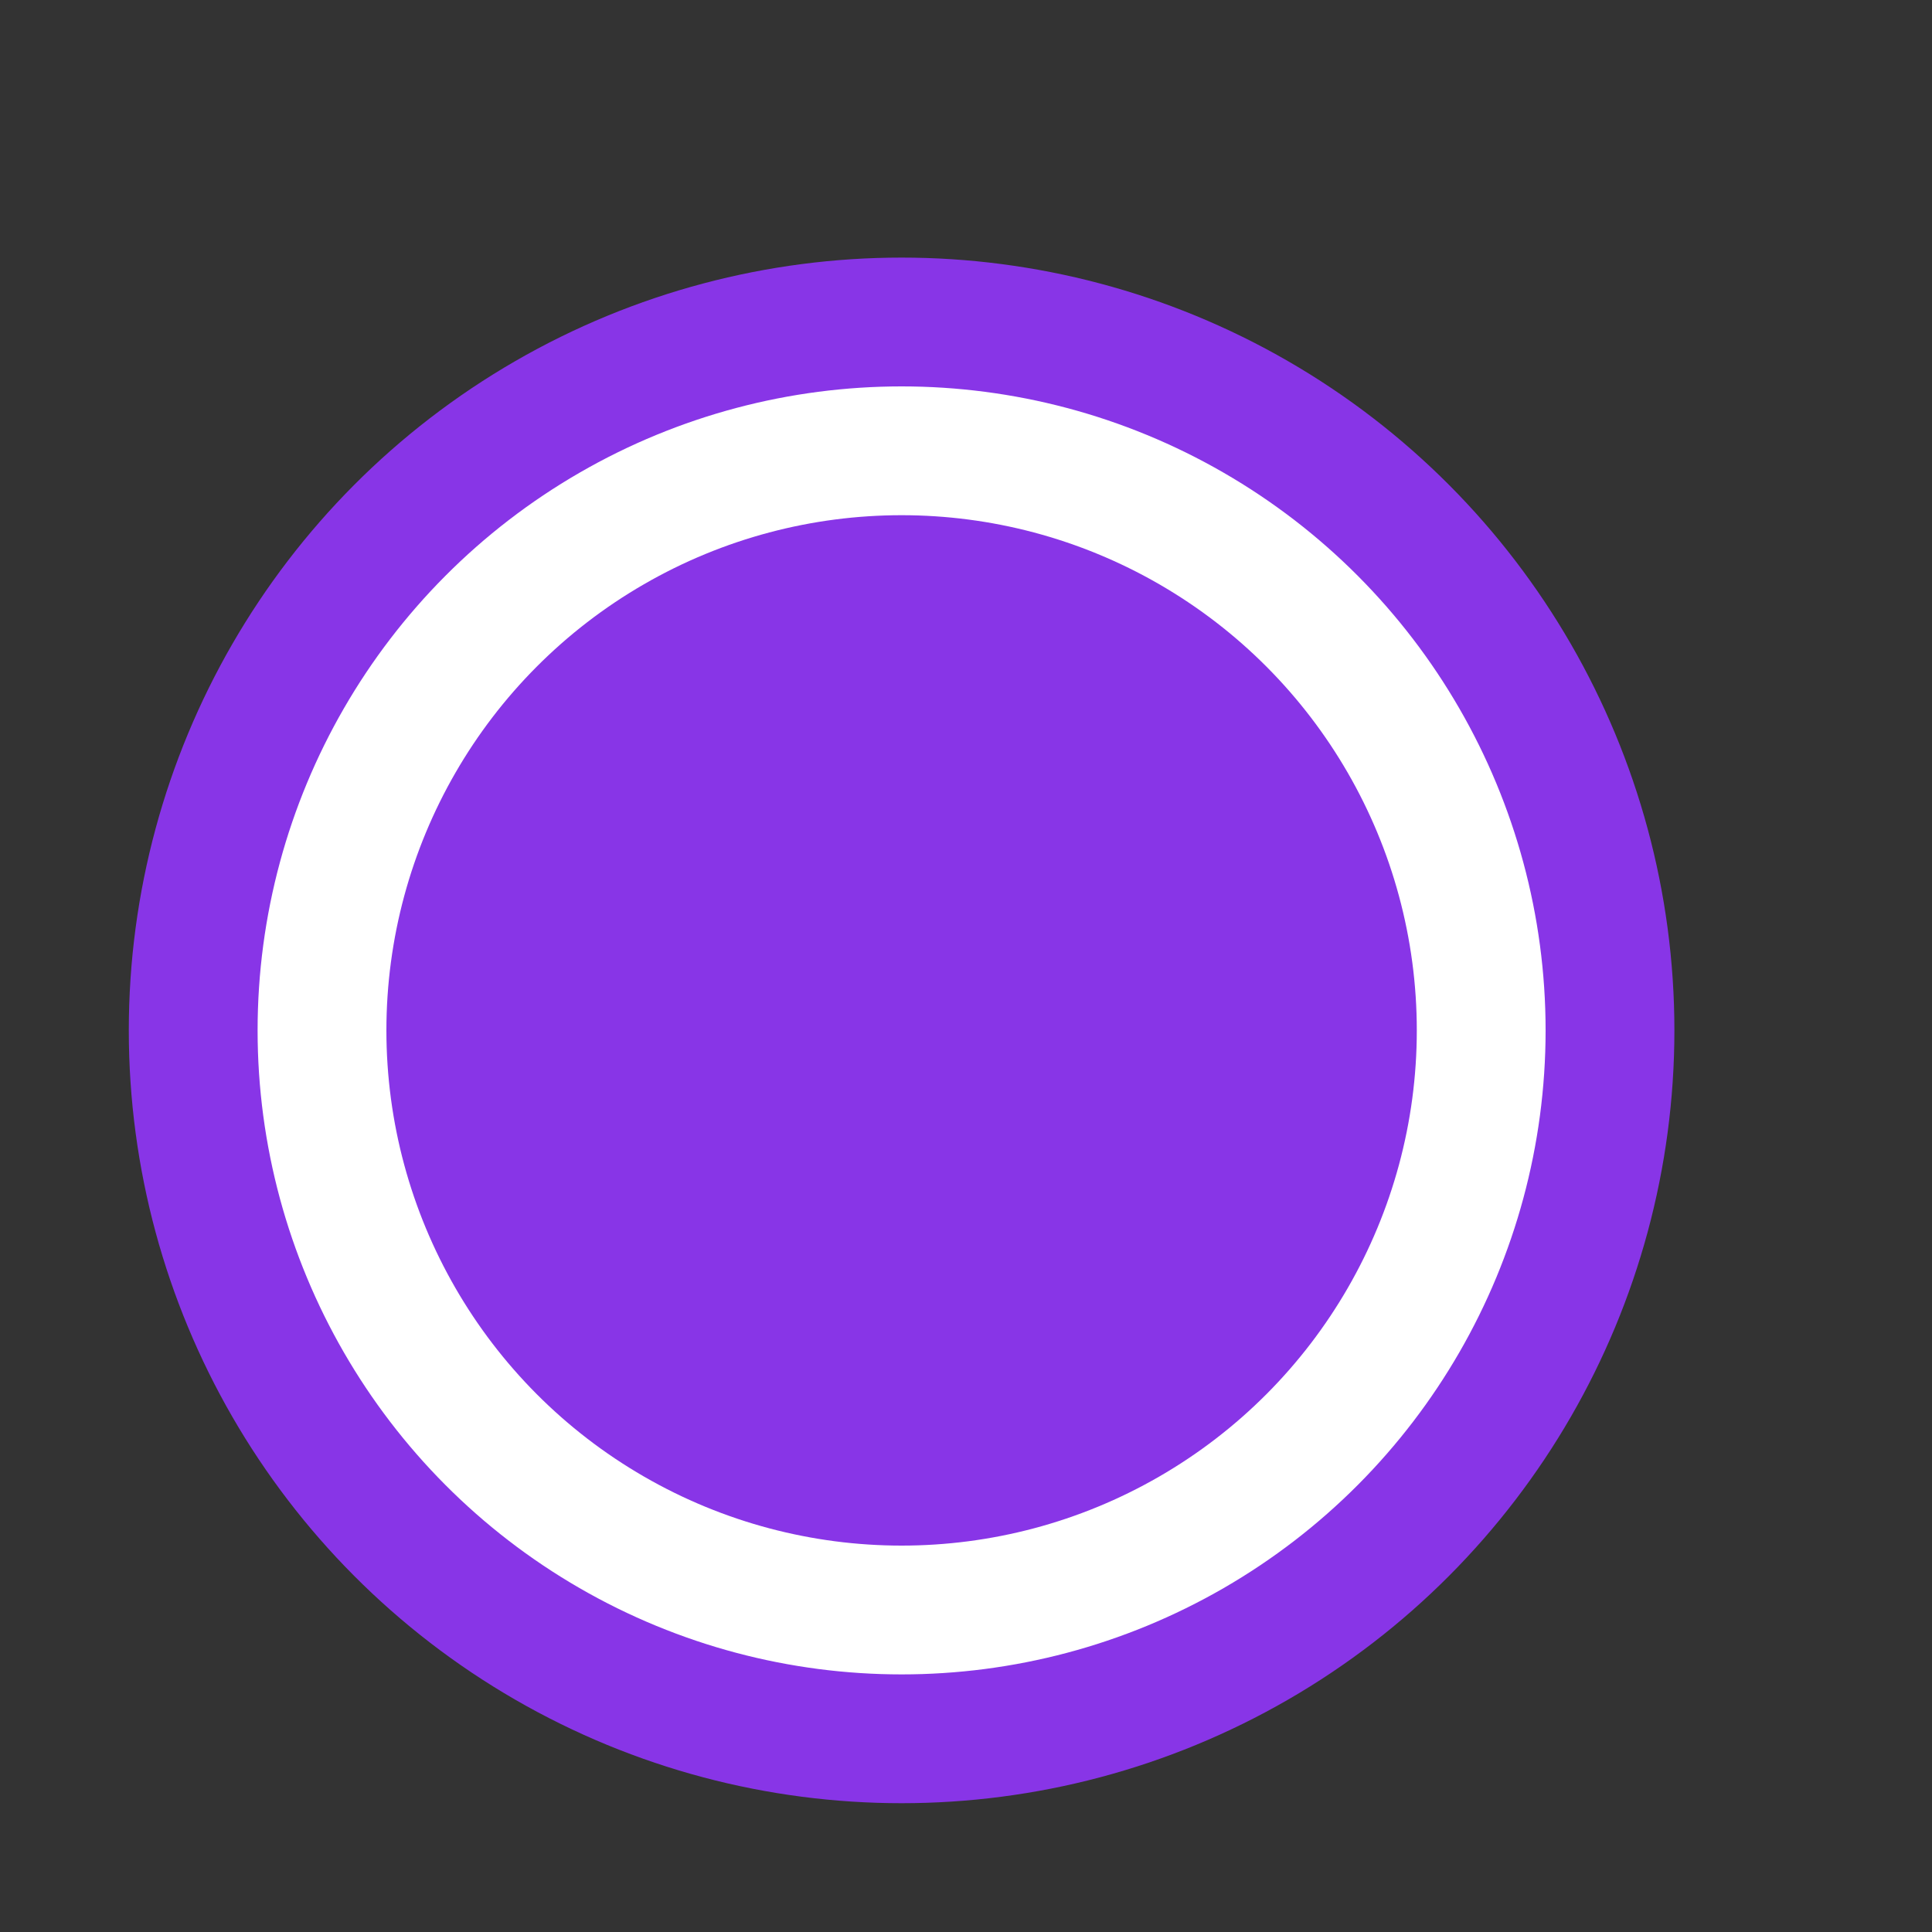 <svg width="15" height="15" viewBox="0 0 15 15" fill="none" xmlns="http://www.w3.org/2000/svg">
<rect x="0" y="0" width="15" height="15" fill="#333333" stroke="none"/>
<circle cx="7" cy="8" r="5.5" fill="white" stroke="#8835E7"/>
<circle cx="7" cy="8" r="4" fill="#8835E7"/>
</svg>
